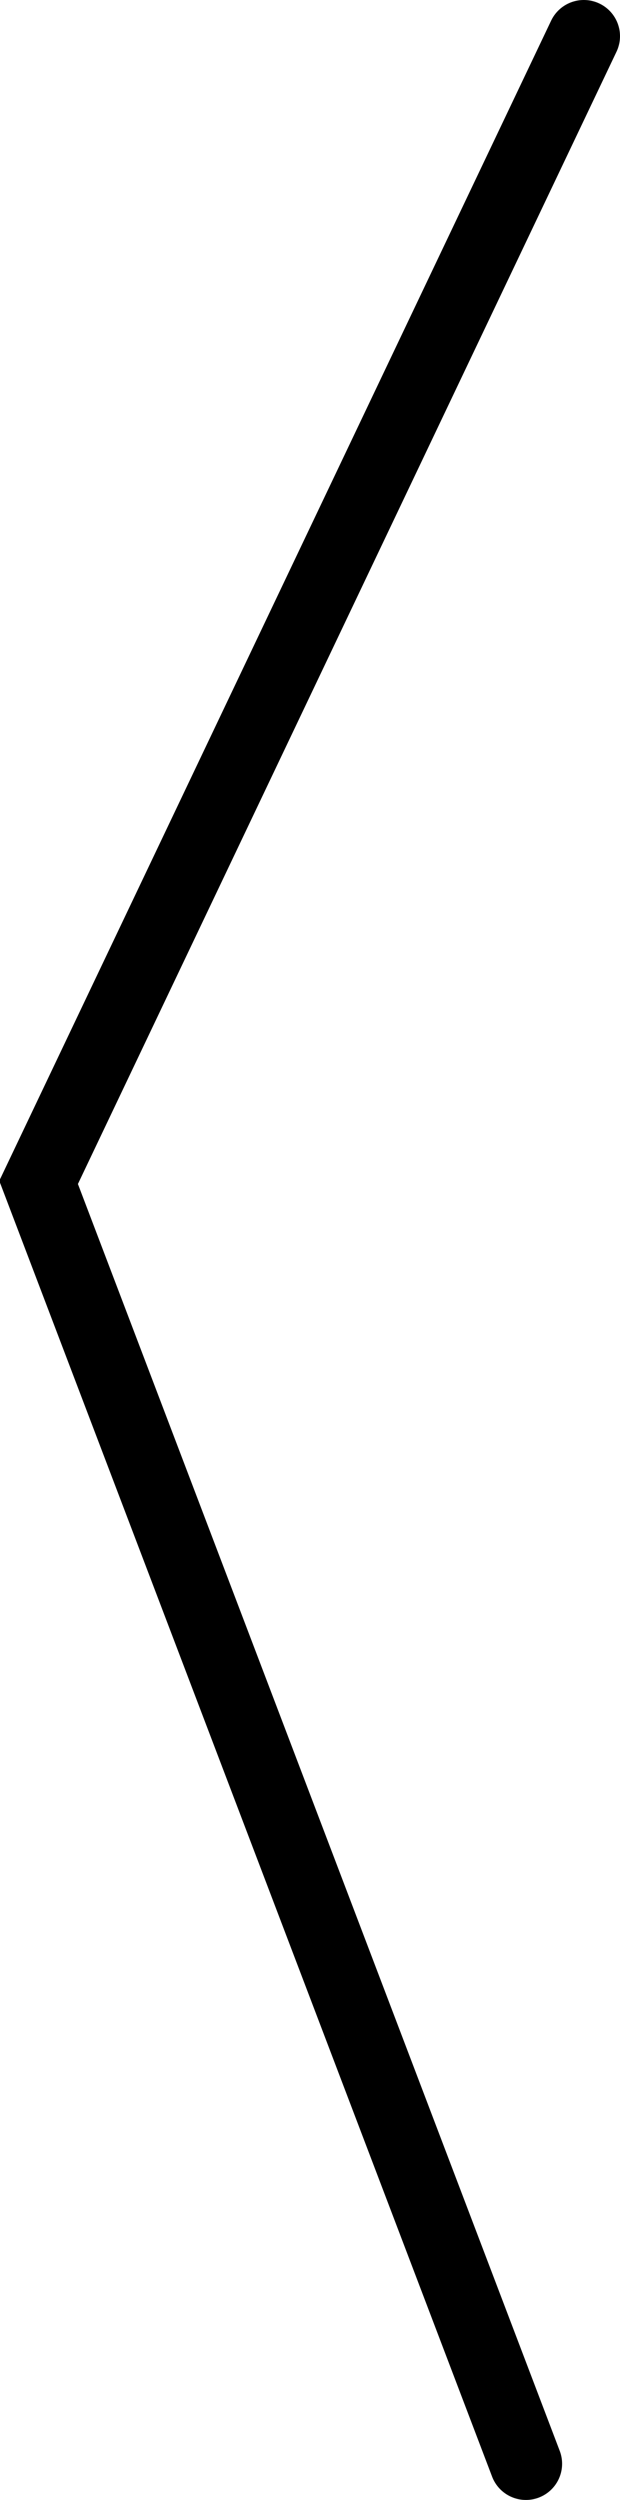<svg version="1.1"
	 xmlns="http://www.w3.org/2000/svg" xmlns:xlink="http://www.w3.org/1999/xlink" xmlns:a="http://ns.adobe.com/AdobeSVGViewerExtensions/3.0/"
	 x="0px" y="0px" width="25.7px" height="103.6px" viewBox="0 0 25.7 103.6" style="enable-background:new 0 0 25.7 103.6;"
	 xml:space="preserve">
<style type="text/css">
	.st0{fill:none;stroke:#000000;stroke-width:3;stroke-linecap:round;stroke-miterlimit:10;}
</style>
<defs>
</defs>
<polyline class="st0" points="21.8,102.1 1.6,49 24.2,1.5 "/>
</svg>
